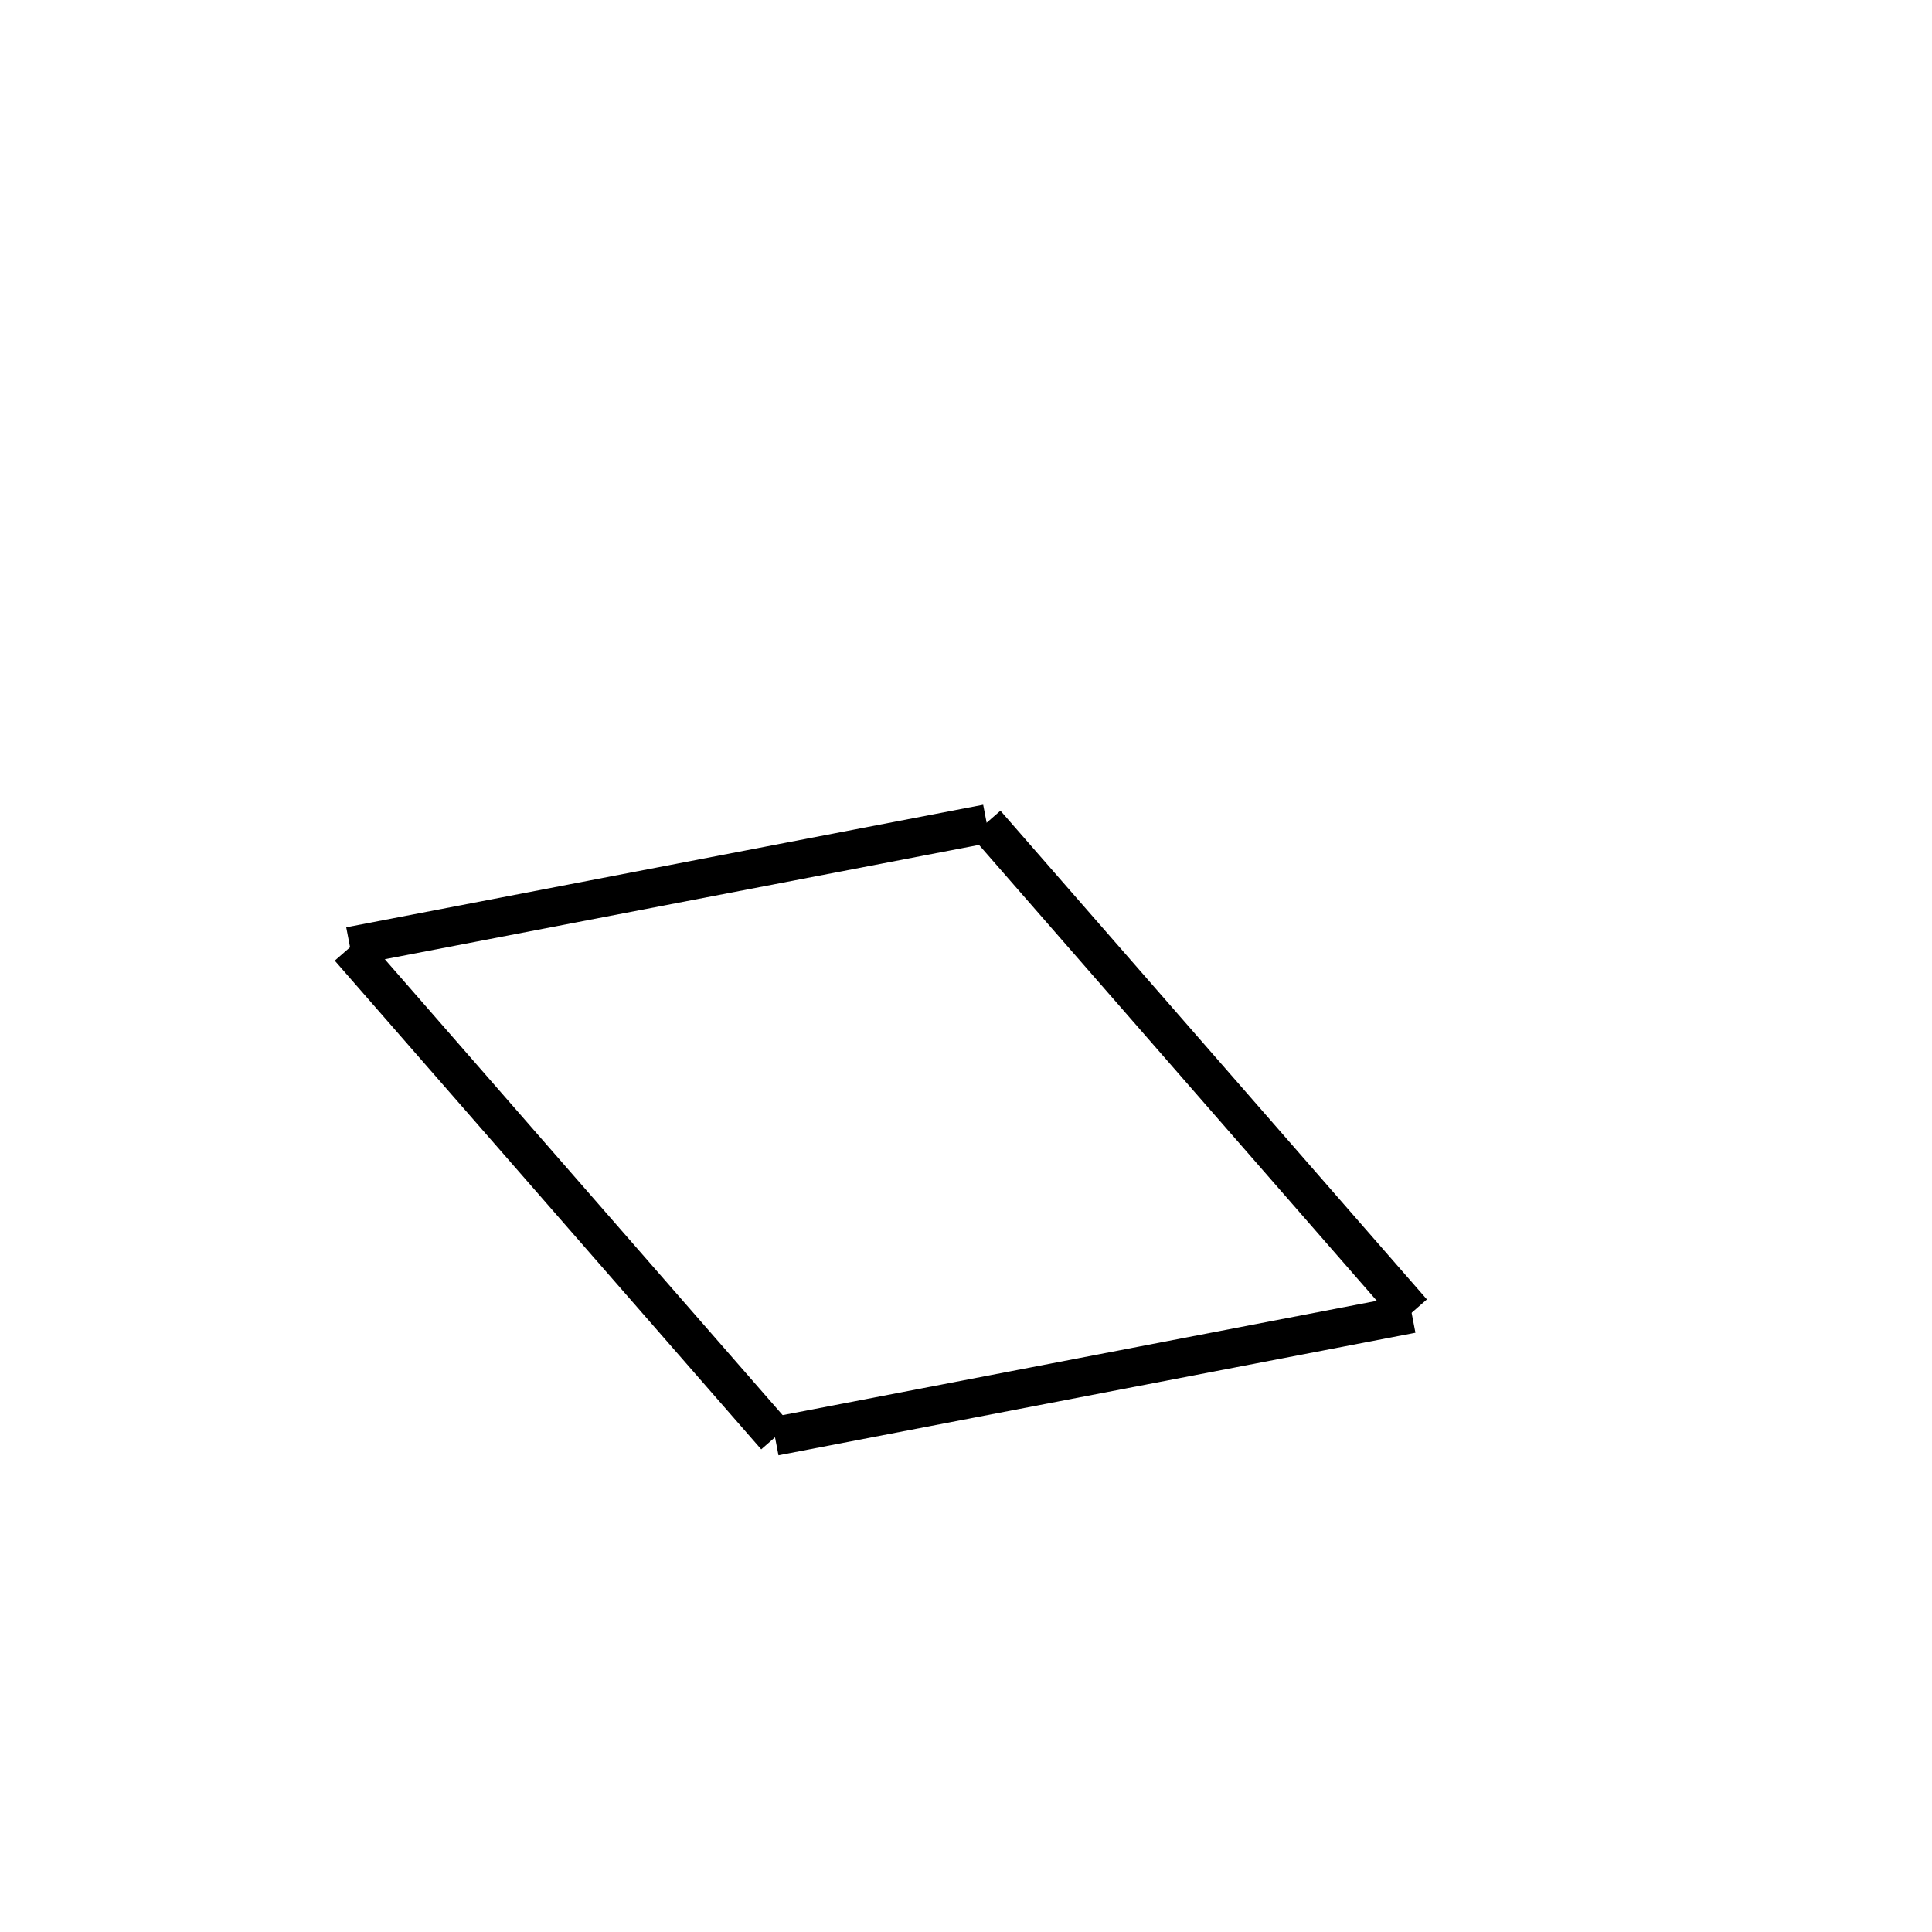 <!-- Este archivo es creado automaticamente por el generador de contenido del programa contornos version 1.1. Este elementos es el numero 107 de la serie actual-->
<svg xmlns="http://www.w3.org/2000/svg" height="100" width="100">
<line x1="18.109" y1="48.979" x2="51.078" y2="42.636" stroke-width="2" stroke="black" />
<line x1="51.029" y1="42.619" x2="73.103" y2="67.915" stroke-width="2" stroke="black" />
<line x1="40.105" y1="74.344" x2="73.074" y2="68.001" stroke-width="2" stroke="black" />
<line x1="18.08" y1="49.065" x2="40.154" y2="74.361" stroke-width="2" stroke="black" />
</svg>
